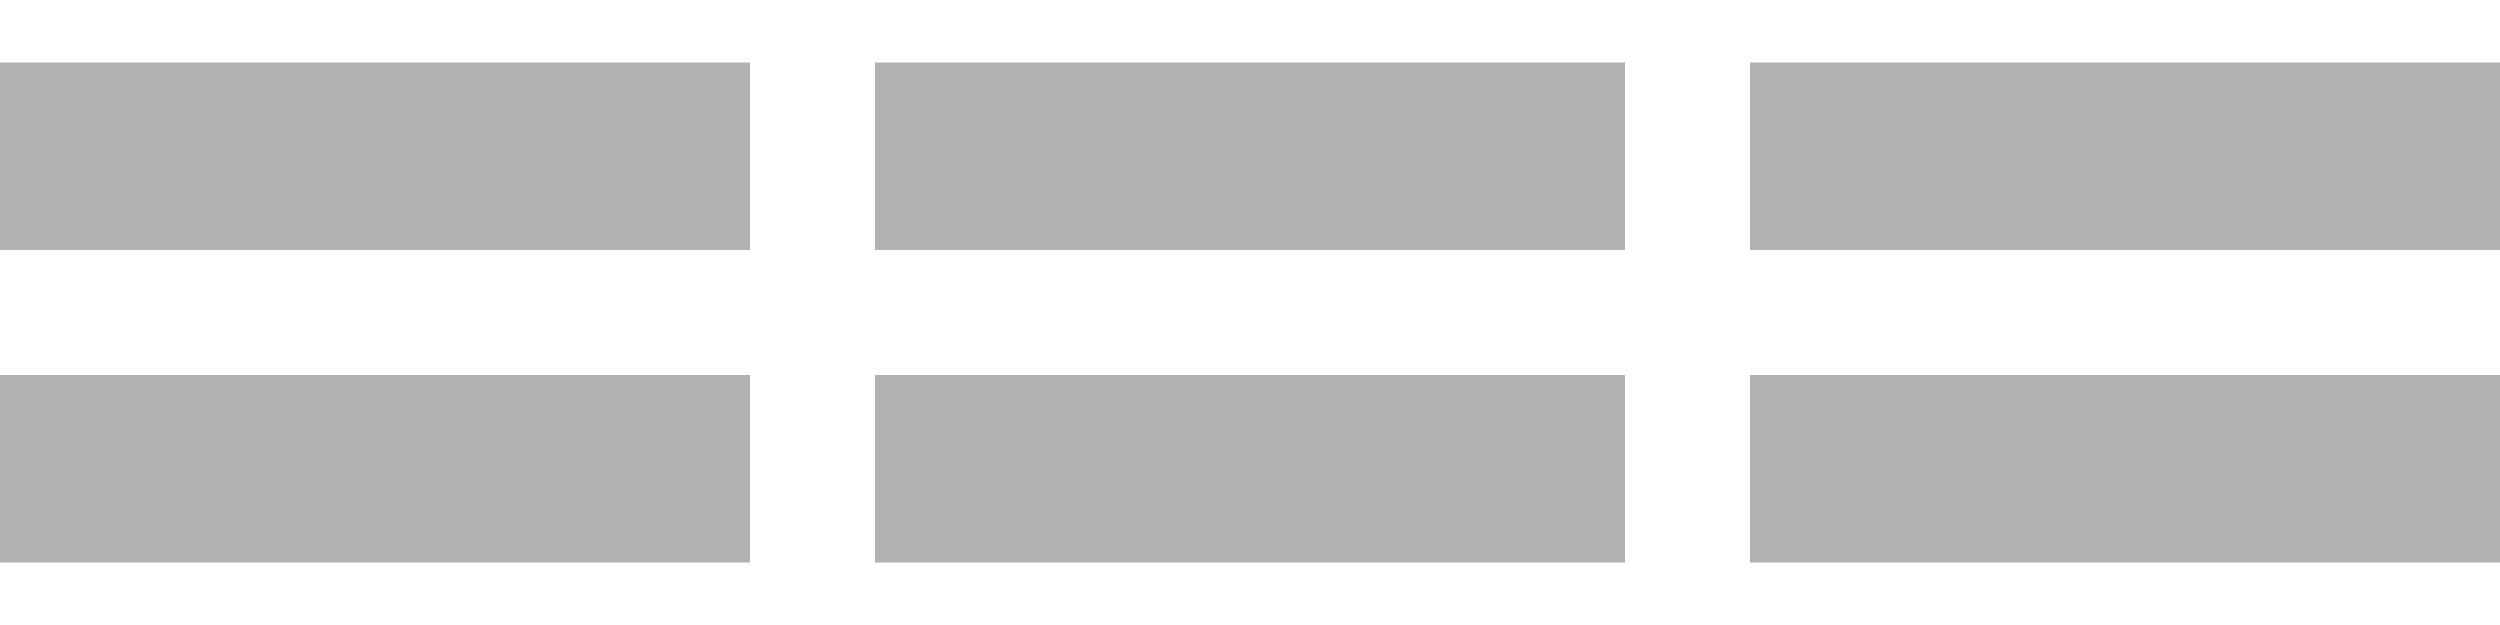 <svg xmlns="http://www.w3.org/2000/svg" width="20" height="5" viewBox="0 0 20 5">
    <defs id="colors">
        <linearGradient id="menuIconEnabled">
            <stop offset="0" stop-color="#AFB1B3"/>
            <stop offset="1" stop-color="#AFB1B3"/>
        </linearGradient>
    </defs>
    <g fill="none" fill-rule="evenodd">
        <rect width="6" height="1.5" x="0" y="0.5" fill="url(#menuIconEnabled)"/>
        <rect width="6" height="1.5" x="7" y="0.5" fill="url(#menuIconEnabled)"/>
        <rect width="6" height="1.5" x="14" y="0.5" fill="url(#menuIconEnabled)"/>

        <rect width="6" height="1.5" x="0" y="3" fill="url(#menuIconEnabled)"/>
        <rect width="6" height="1.5" x="7" y="3" fill="url(#menuIconEnabled)"/>
        <rect width="6" height="1.5" x="14" y="3" fill="url(#menuIconEnabled)"/>
    </g>
</svg>
